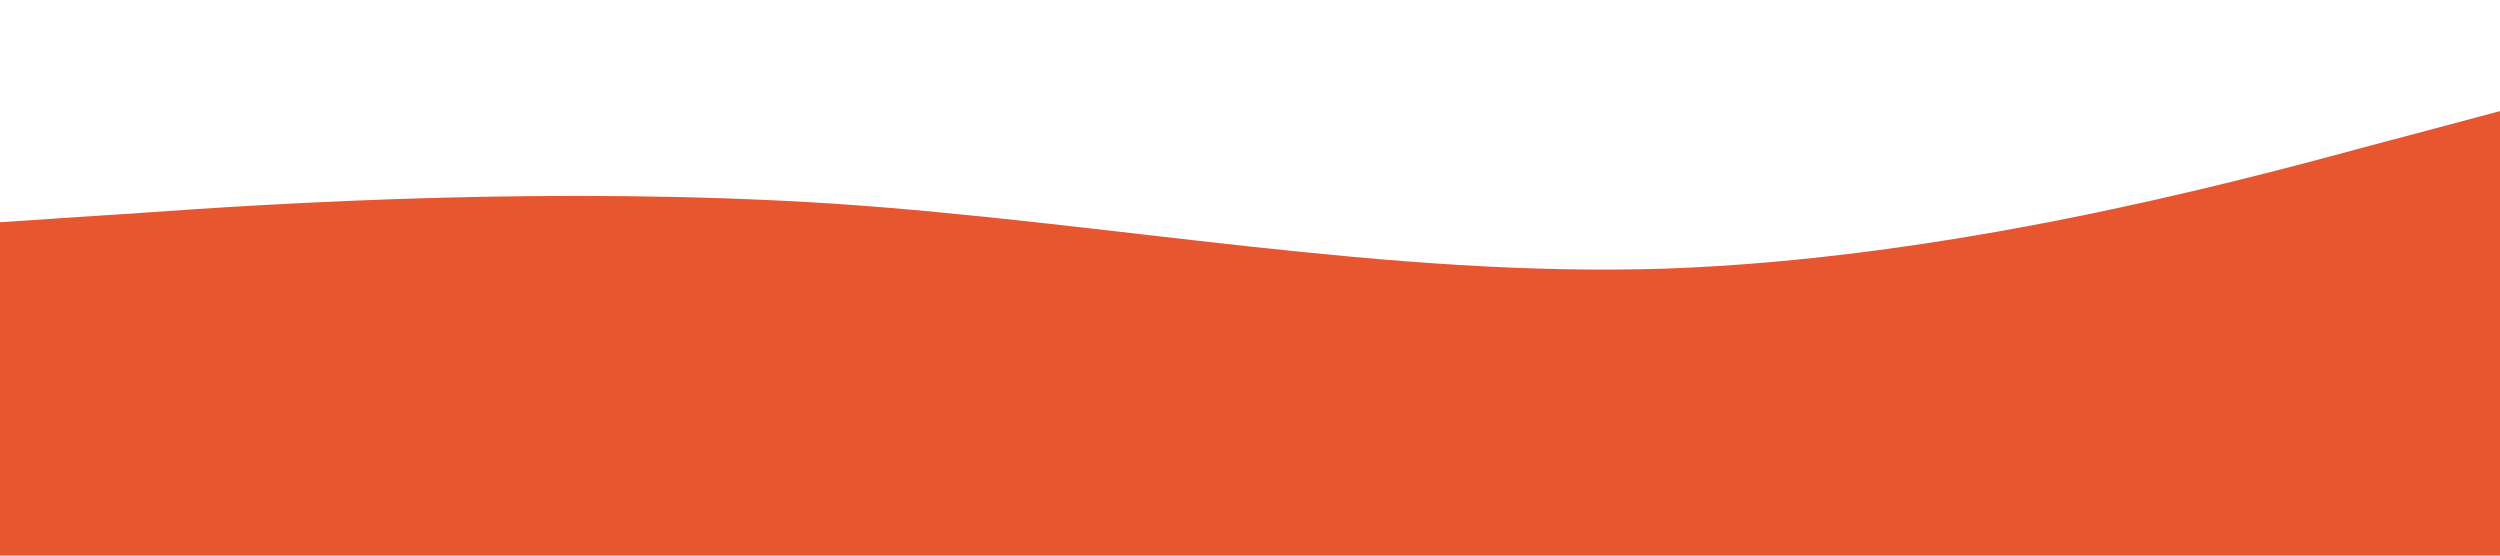 <?xml version="1.0" standalone="no"?><svg xmlns="http://www.w3.org/2000/svg" viewBox="0 0 1440 320"><path fill="#E7562F" fill-opacity="1" d="M0,128L80,122.7C160,117,320,107,480,117.3C640,128,800,160,960,154.7C1120,149,1280,107,1360,85.3L1440,64L1440,320L1360,320C1280,320,1120,320,960,320C800,320,640,320,480,320C320,320,160,320,80,320L0,320Z"></path></svg>